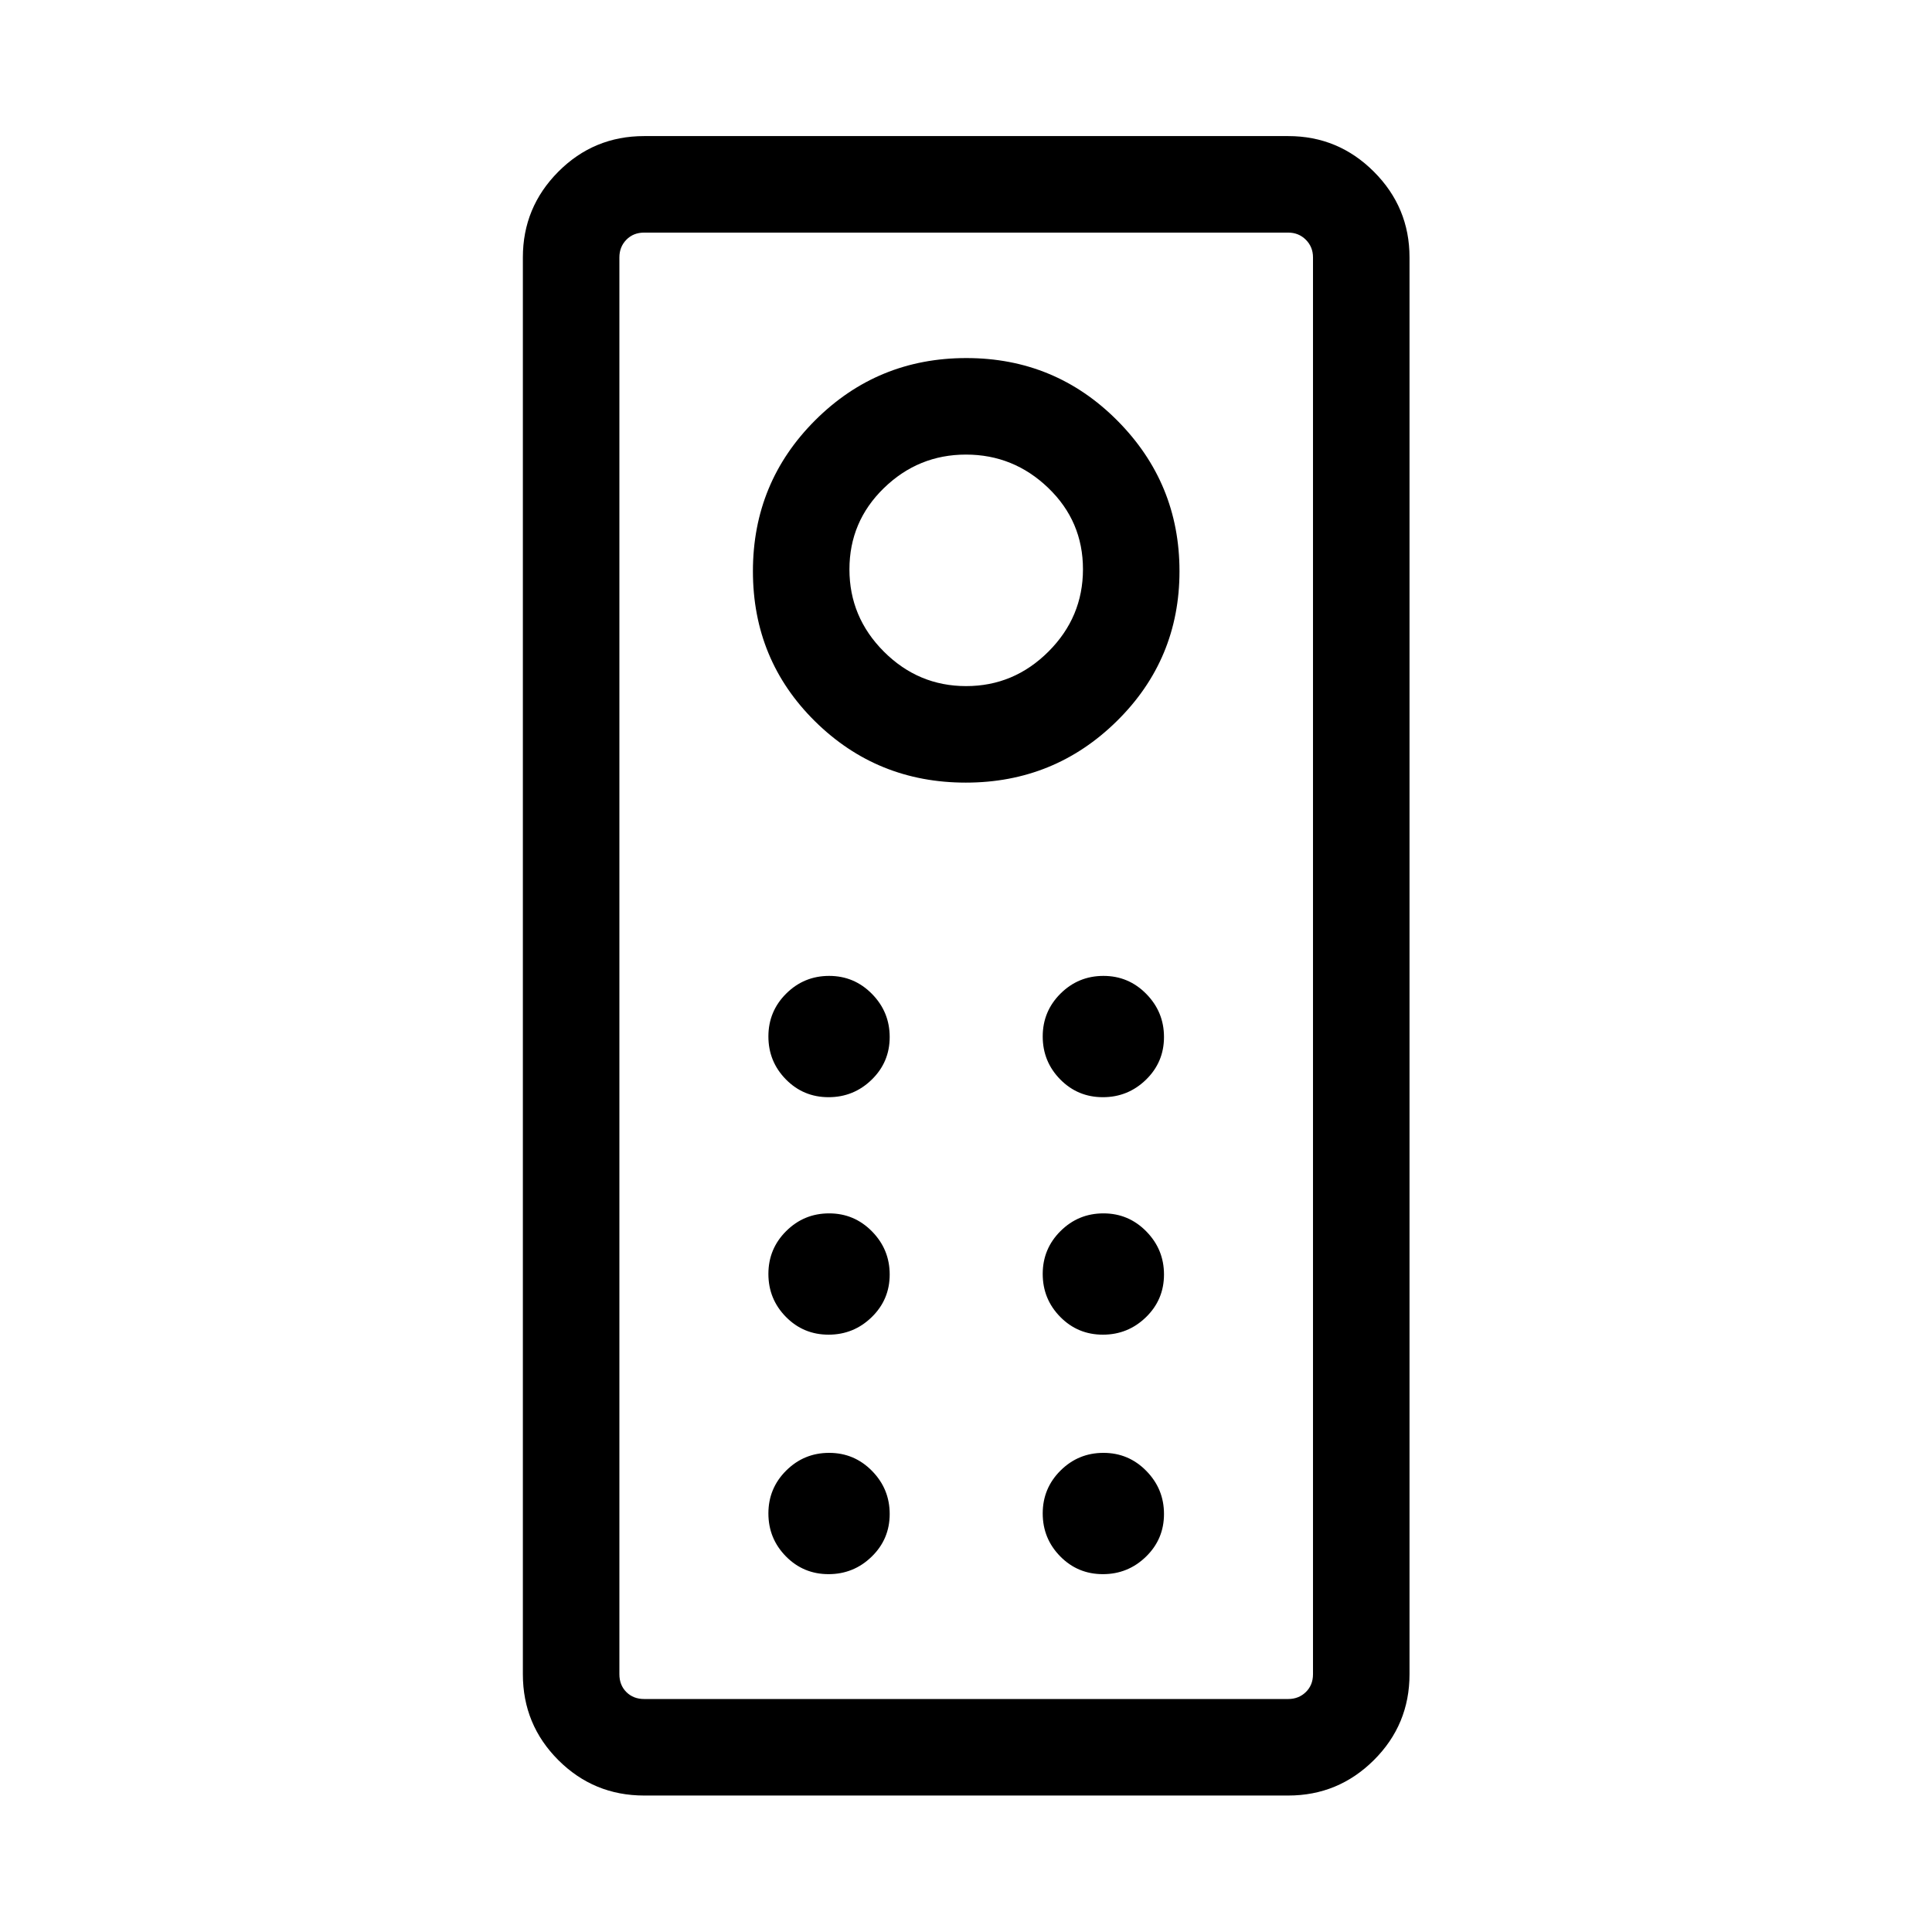 <svg xmlns="http://www.w3.org/2000/svg" height="20" viewBox="0 -960 960 960" width="20"><path d="M320.08-67.81q-25.04 0-42.66-17.61-17.61-17.62-17.61-42.66v-704.03q0-24.87 17.61-42.57 17.62-17.7 42.66-17.7h320.03q24.87 0 42.57 17.7t17.7 42.57v704.03q0 25.04-17.7 42.66-17.7 17.61-42.57 17.61H320.08Zm0-47.96h320.03q5.2 0 8.76-3.46 3.55-3.46 3.55-8.85v-704.03q0-5.2-3.55-8.76-3.56-3.55-8.76-3.55H320.08q-5.39 0-8.85 3.55-3.46 3.56-3.46 8.76v704.03q0 5.39 3.46 8.85t8.85 3.46Zm159.81-455.35q44.07 0 75.13-30.64 31.06-30.65 31.06-74.42 0-43.78-30.89-74.84-30.89-31.06-75.02-31.06-44.13 0-75.09 30.89t-30.96 75.02q0 44.13 30.85 74.59t74.92 30.46Zm.17-47.96q-23.71 0-40.85-17.12-17.13-17.13-17.13-40.88 0-23.75 17.12-40.39 17.13-16.65 40.79-16.65t40.9 16.58q17.23 16.58 17.23 40.39 0 23.8-17.17 40.94-17.17 17.13-40.89 17.13ZM411.7-414.81q12.49 0 21.43-8.7 8.95-8.7 8.95-21.19 0-12.49-8.8-21.43-8.8-8.95-21.29-8.95-12.49 0-21.34 8.8-8.84 8.8-8.84 21.29 0 12.49 8.7 21.34 8.7 8.84 21.19 8.84Zm136.31 0q12.49 0 21.43-8.7t8.94-21.19q0-12.49-8.8-21.43-8.79-8.95-21.28-8.95-12.49 0-21.34 8.8-8.84 8.8-8.84 21.29 0 12.49 8.7 21.34 8.7 8.84 21.19 8.84Zm-136.31 118q12.49 0 21.43-8.7 8.95-8.7 8.95-21.19 0-12.49-8.8-21.43-8.8-8.95-21.29-8.95-12.49 0-21.34 8.8-8.84 8.8-8.84 21.29 0 12.49 8.7 21.34 8.7 8.84 21.19 8.84Zm136.31 0q12.49 0 21.43-8.7t8.94-21.19q0-12.49-8.8-21.43-8.79-8.95-21.28-8.95-12.49 0-21.34 8.8-8.84 8.8-8.84 21.29 0 12.49 8.7 21.34 8.7 8.84 21.19 8.84Zm-136.31 119q12.49 0 21.43-8.7 8.95-8.7 8.95-21.19 0-12.49-8.8-21.43-8.8-8.95-21.29-8.95-12.49 0-21.34 8.8-8.84 8.8-8.84 21.29 0 12.49 8.7 21.34 8.7 8.84 21.19 8.84Zm136.31 0q12.49 0 21.43-8.7t8.94-21.19q0-12.49-8.8-21.43-8.79-8.95-21.28-8.95-12.49 0-21.34 8.8-8.84 8.8-8.84 21.29 0 12.49 8.7 21.34 8.7 8.84 21.19 8.84Zm-240.24 62.04V-844.42v728.65Z"/></svg>